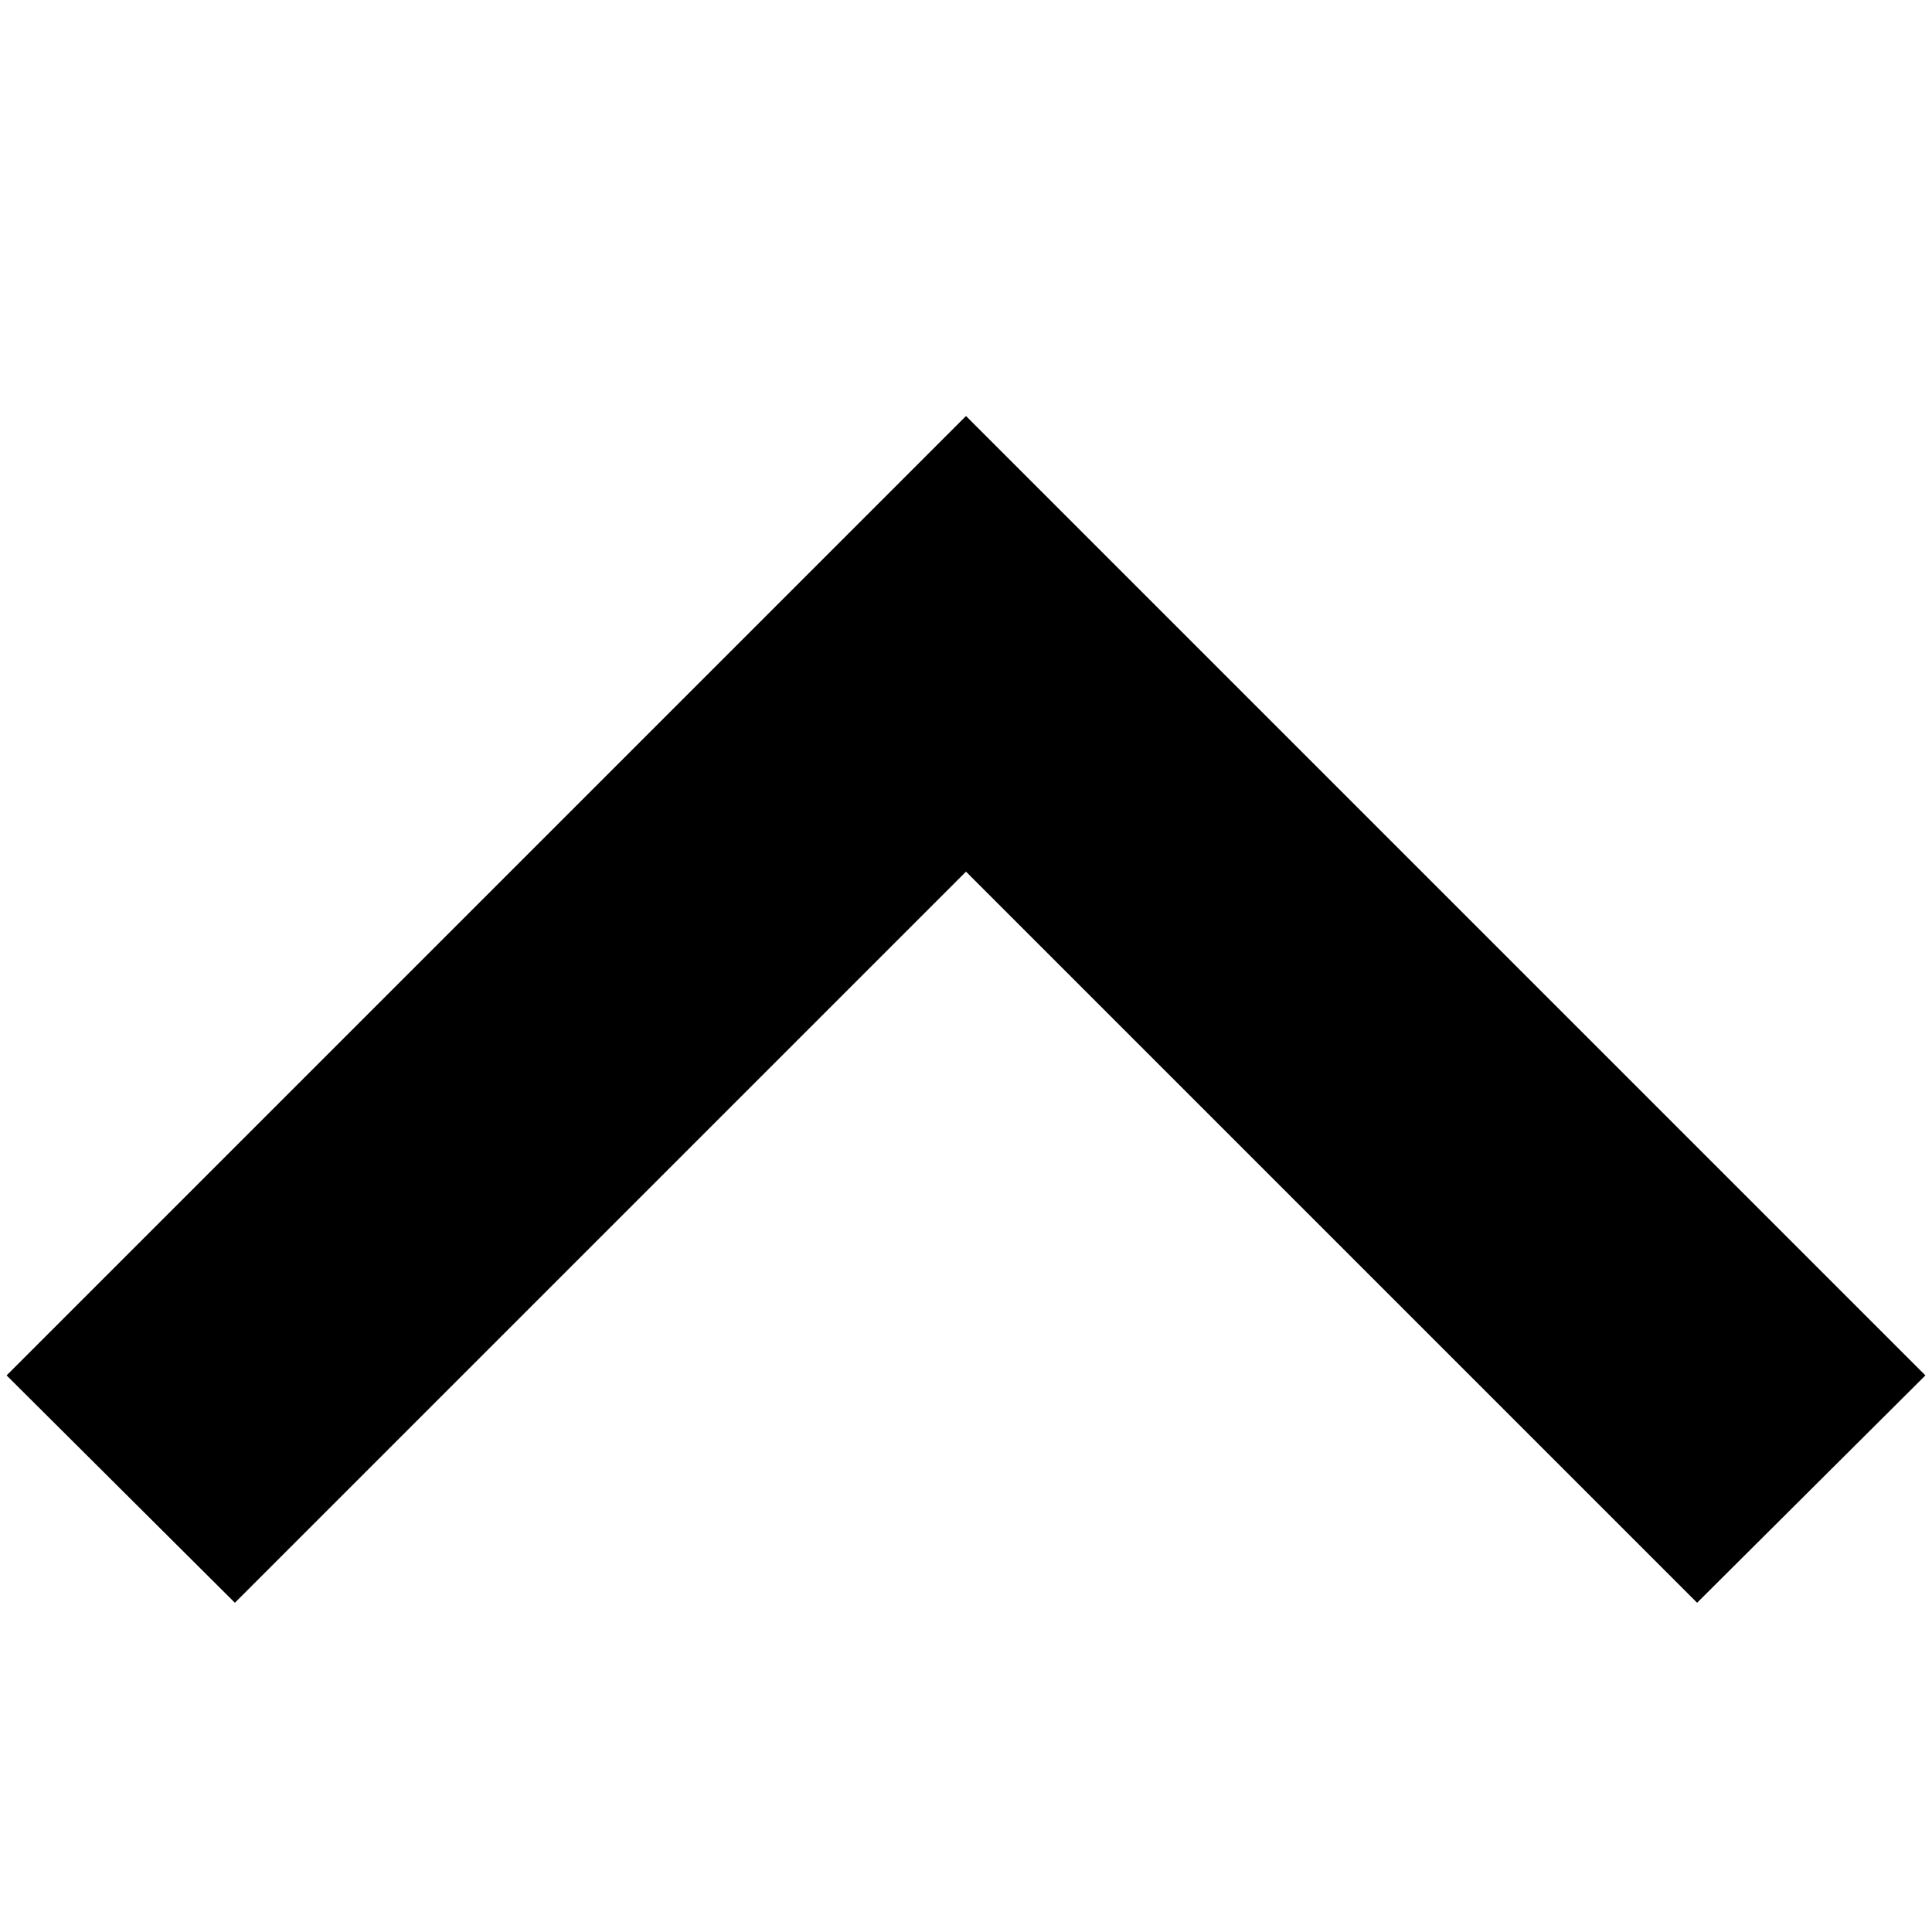 <svg xmlns="http://www.w3.org/2000/svg" xmlns:xlink="http://www.w3.org/1999/xlink" width="2048" height="2048" viewBox="0 0 2048 2048"><path fill="currentColor" d="m1024 441l1017 1017l-242 241l-775-775l-775 775L7 1458z"/></svg>
